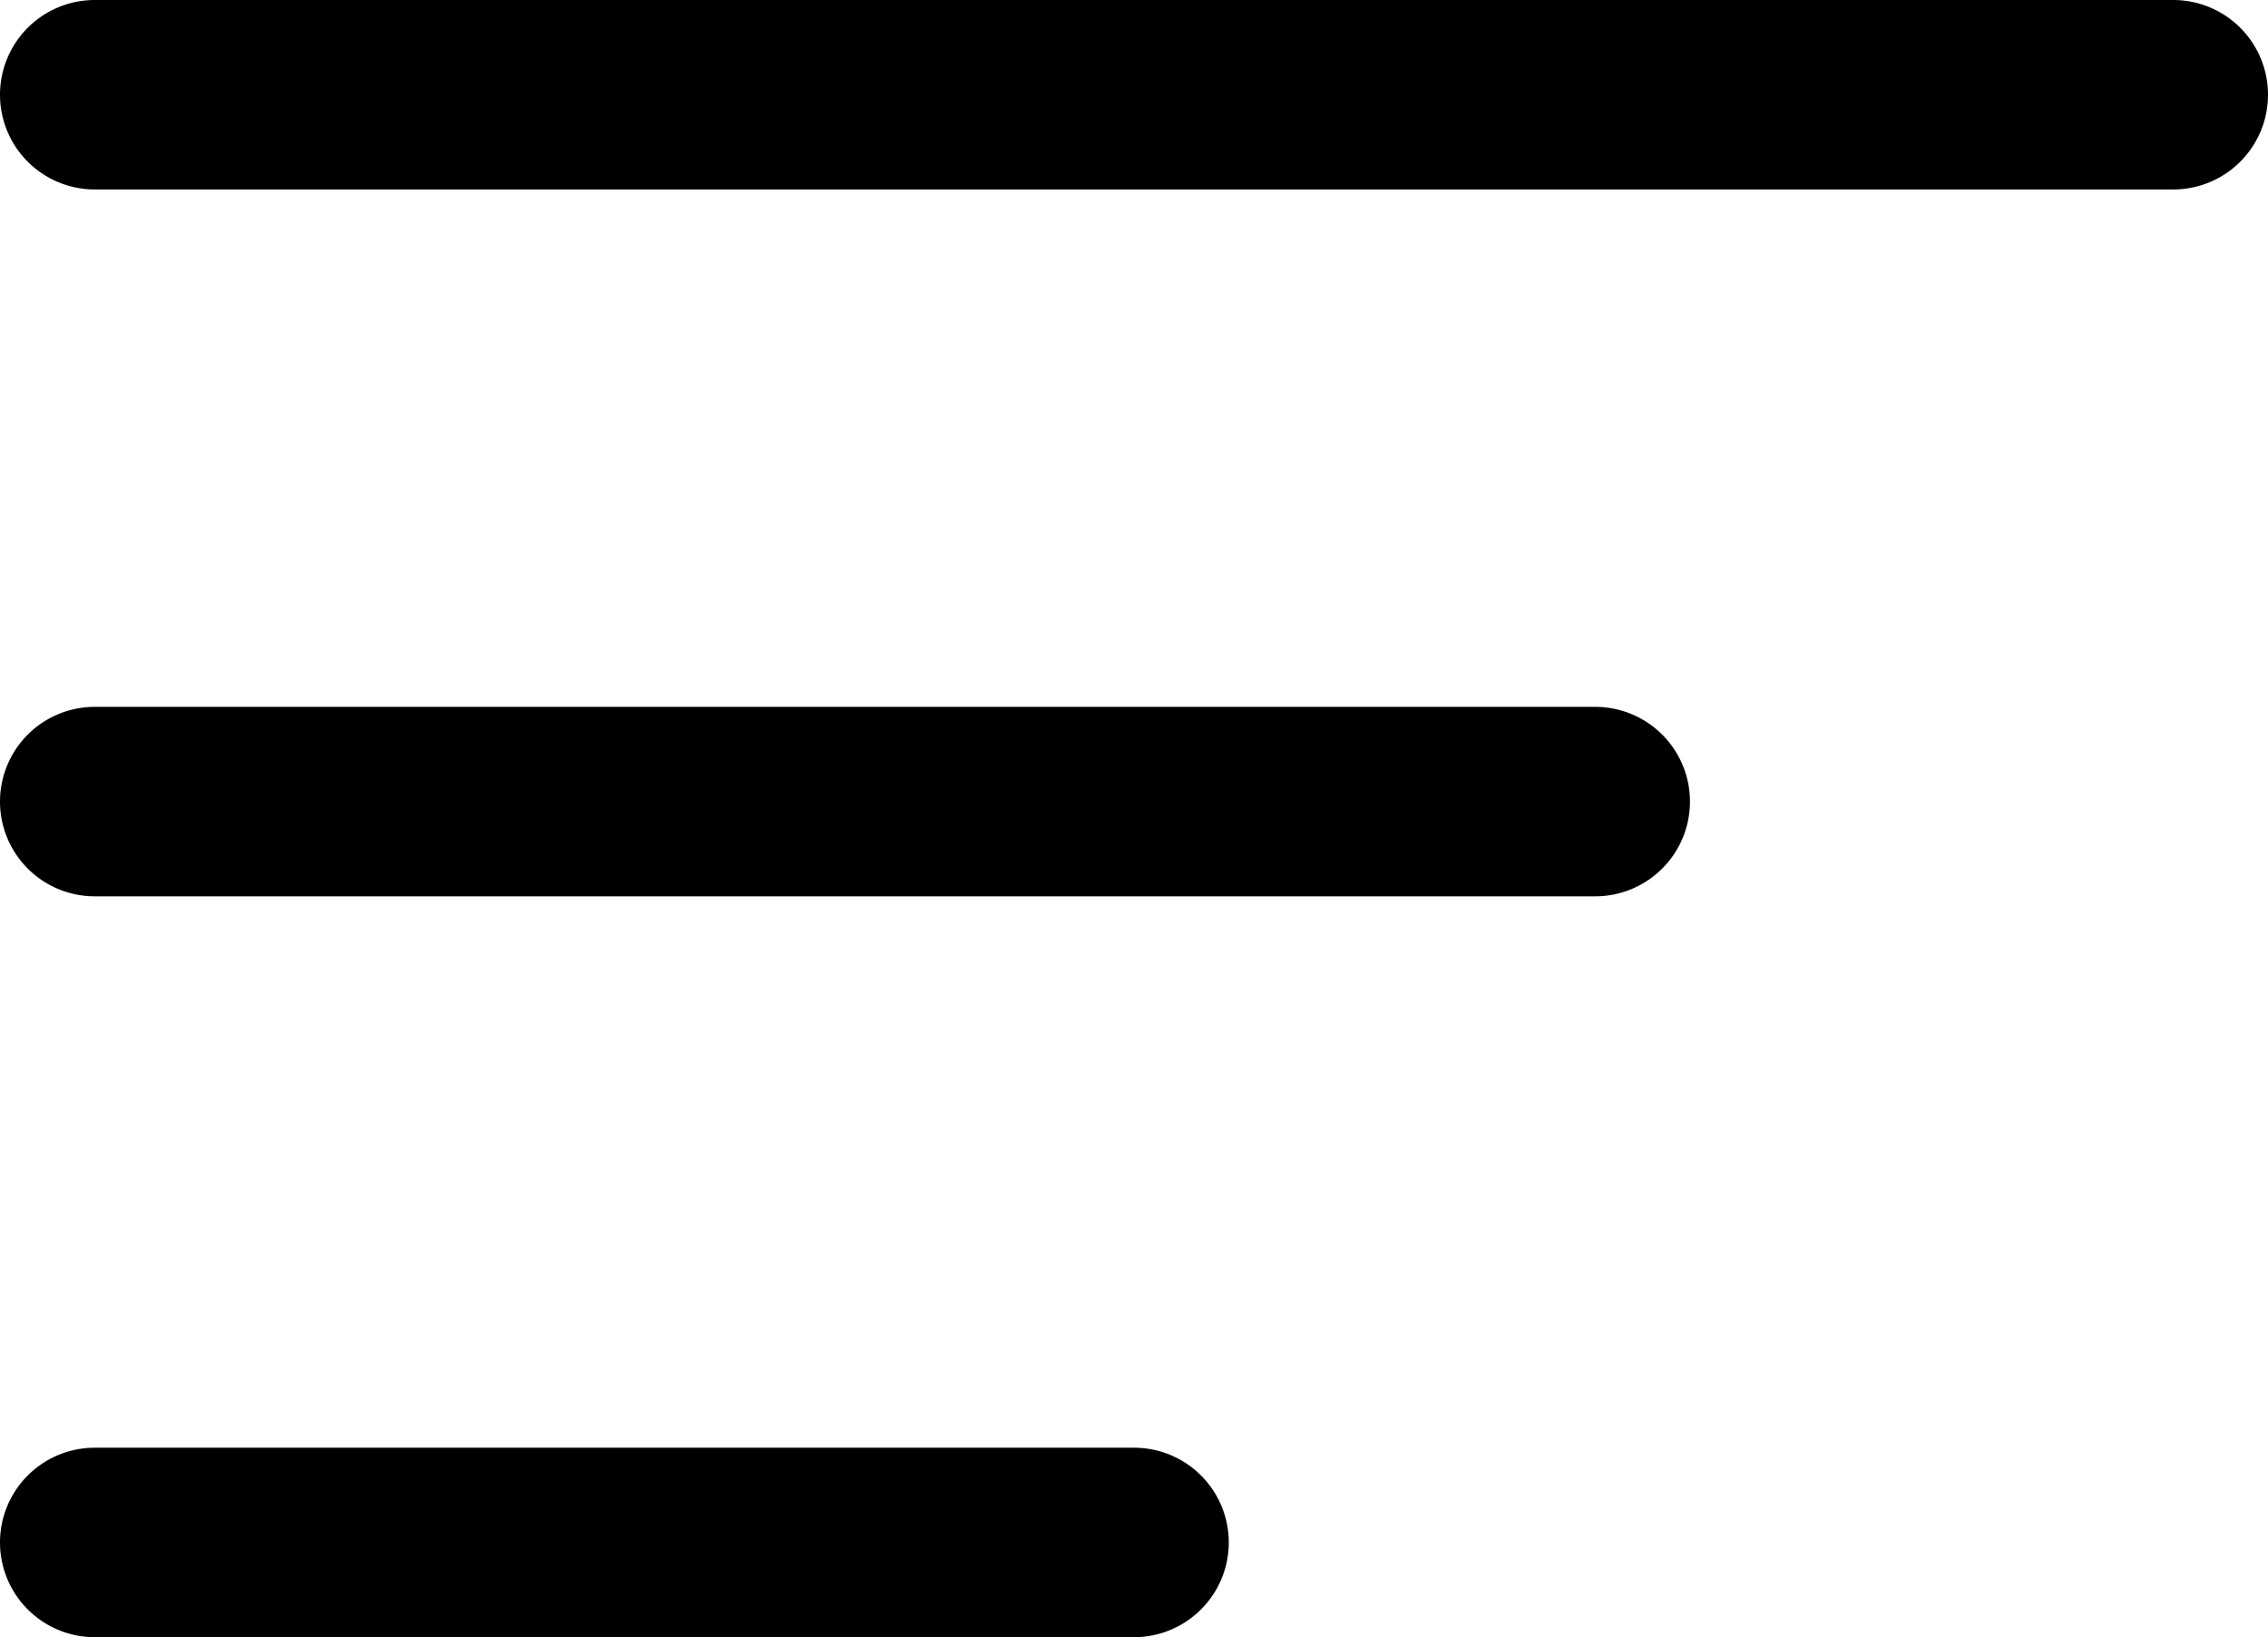 <svg xmlns="http://www.w3.org/2000/svg" viewBox="0 0 837.69 604.88"><title>Ativo 47</title><g id="Camada_2" data-name="Camada 2"><g id="Camada_1-2" data-name="Camada 1"><path d="M802.69,70H35A35,35,0,0,1,35,0H802.69a35,35,0,0,1,0,70Z"/><path d="M589.19,331.16H35a35,35,0,0,1,0-70H589.19a35,35,0,0,1,0,70Z"/><path d="M418.85,604.88H35a35,35,0,0,1,0-70H418.85a35,35,0,0,1,0,70Z"/></g></g></svg>